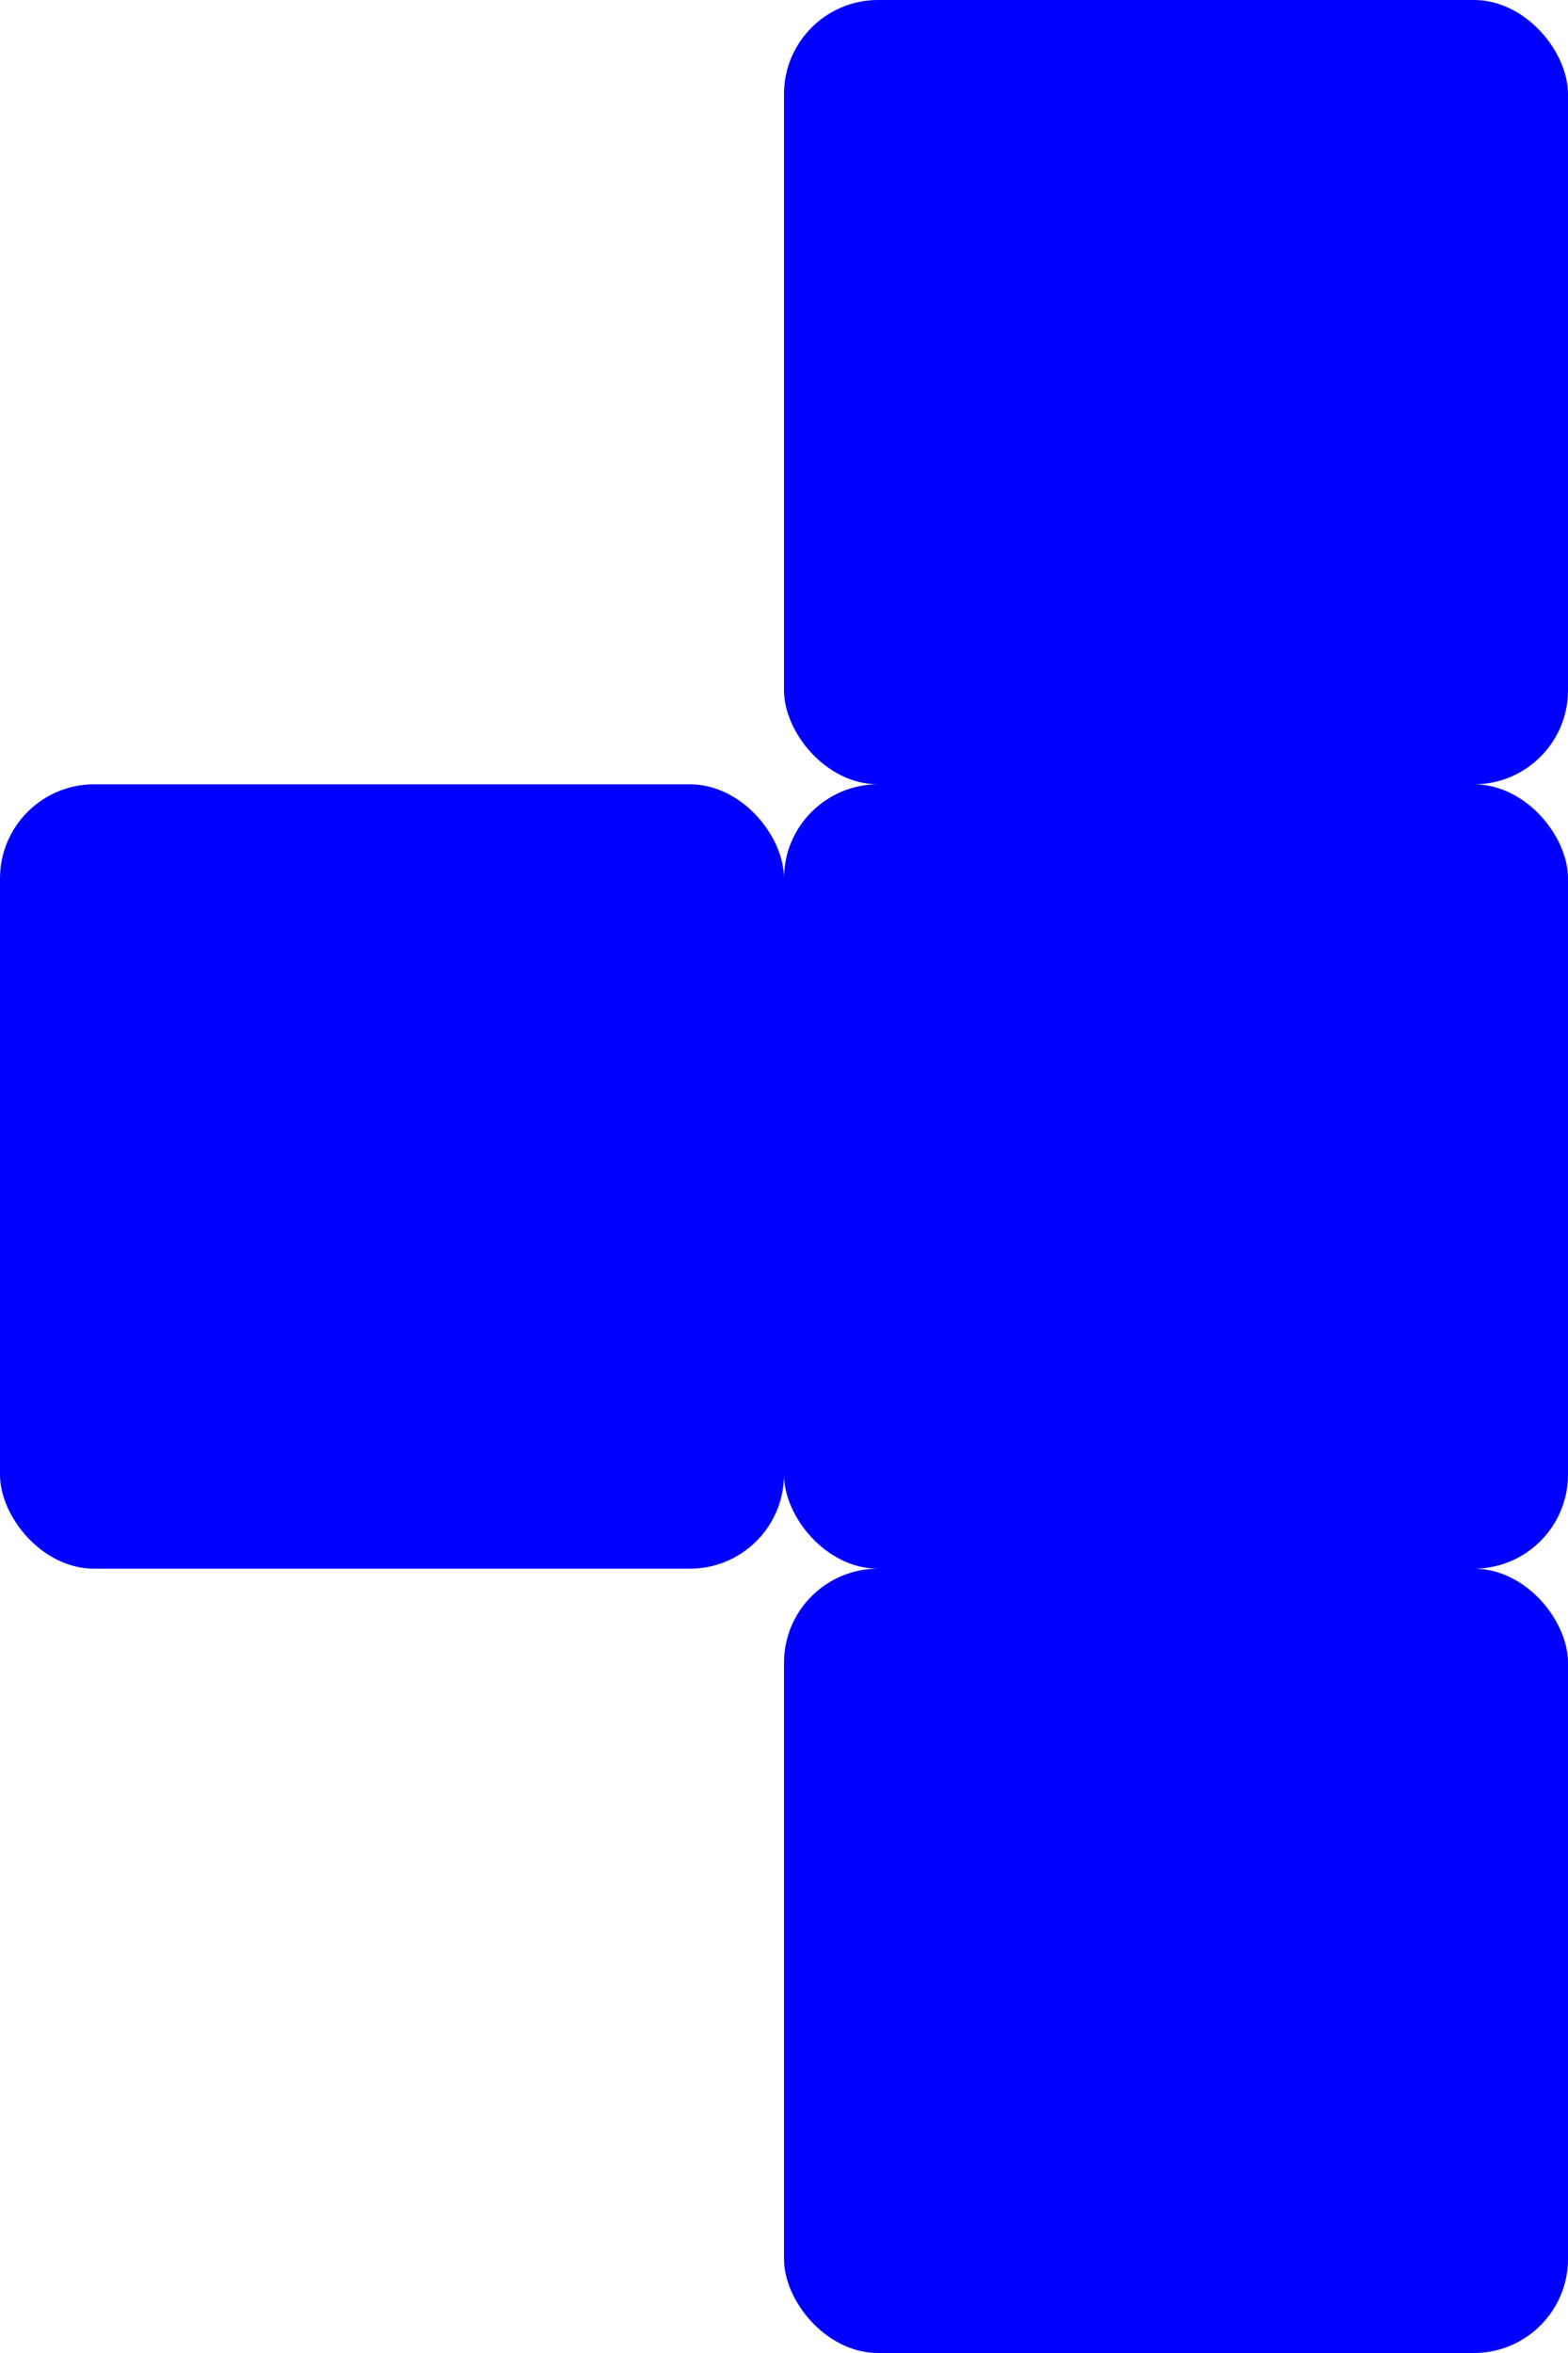 <svg xmlns="http://www.w3.org/2000/svg" width="100" height="150" version="1.1">
    <rect x="50" y="0" width="50" height="50" rx="6" ry="6" fill="blue" />
    <rect x="0" y="50" width="50" height="50" rx="6" ry="6" fill="blue" />
    <rect x="50" y="50" width="50" height="50" rx="6" ry="6" fill="blue" />
    <rect x="50" y="100" width="50" height="50" rx="6" ry="6" fill="blue" />
</svg>